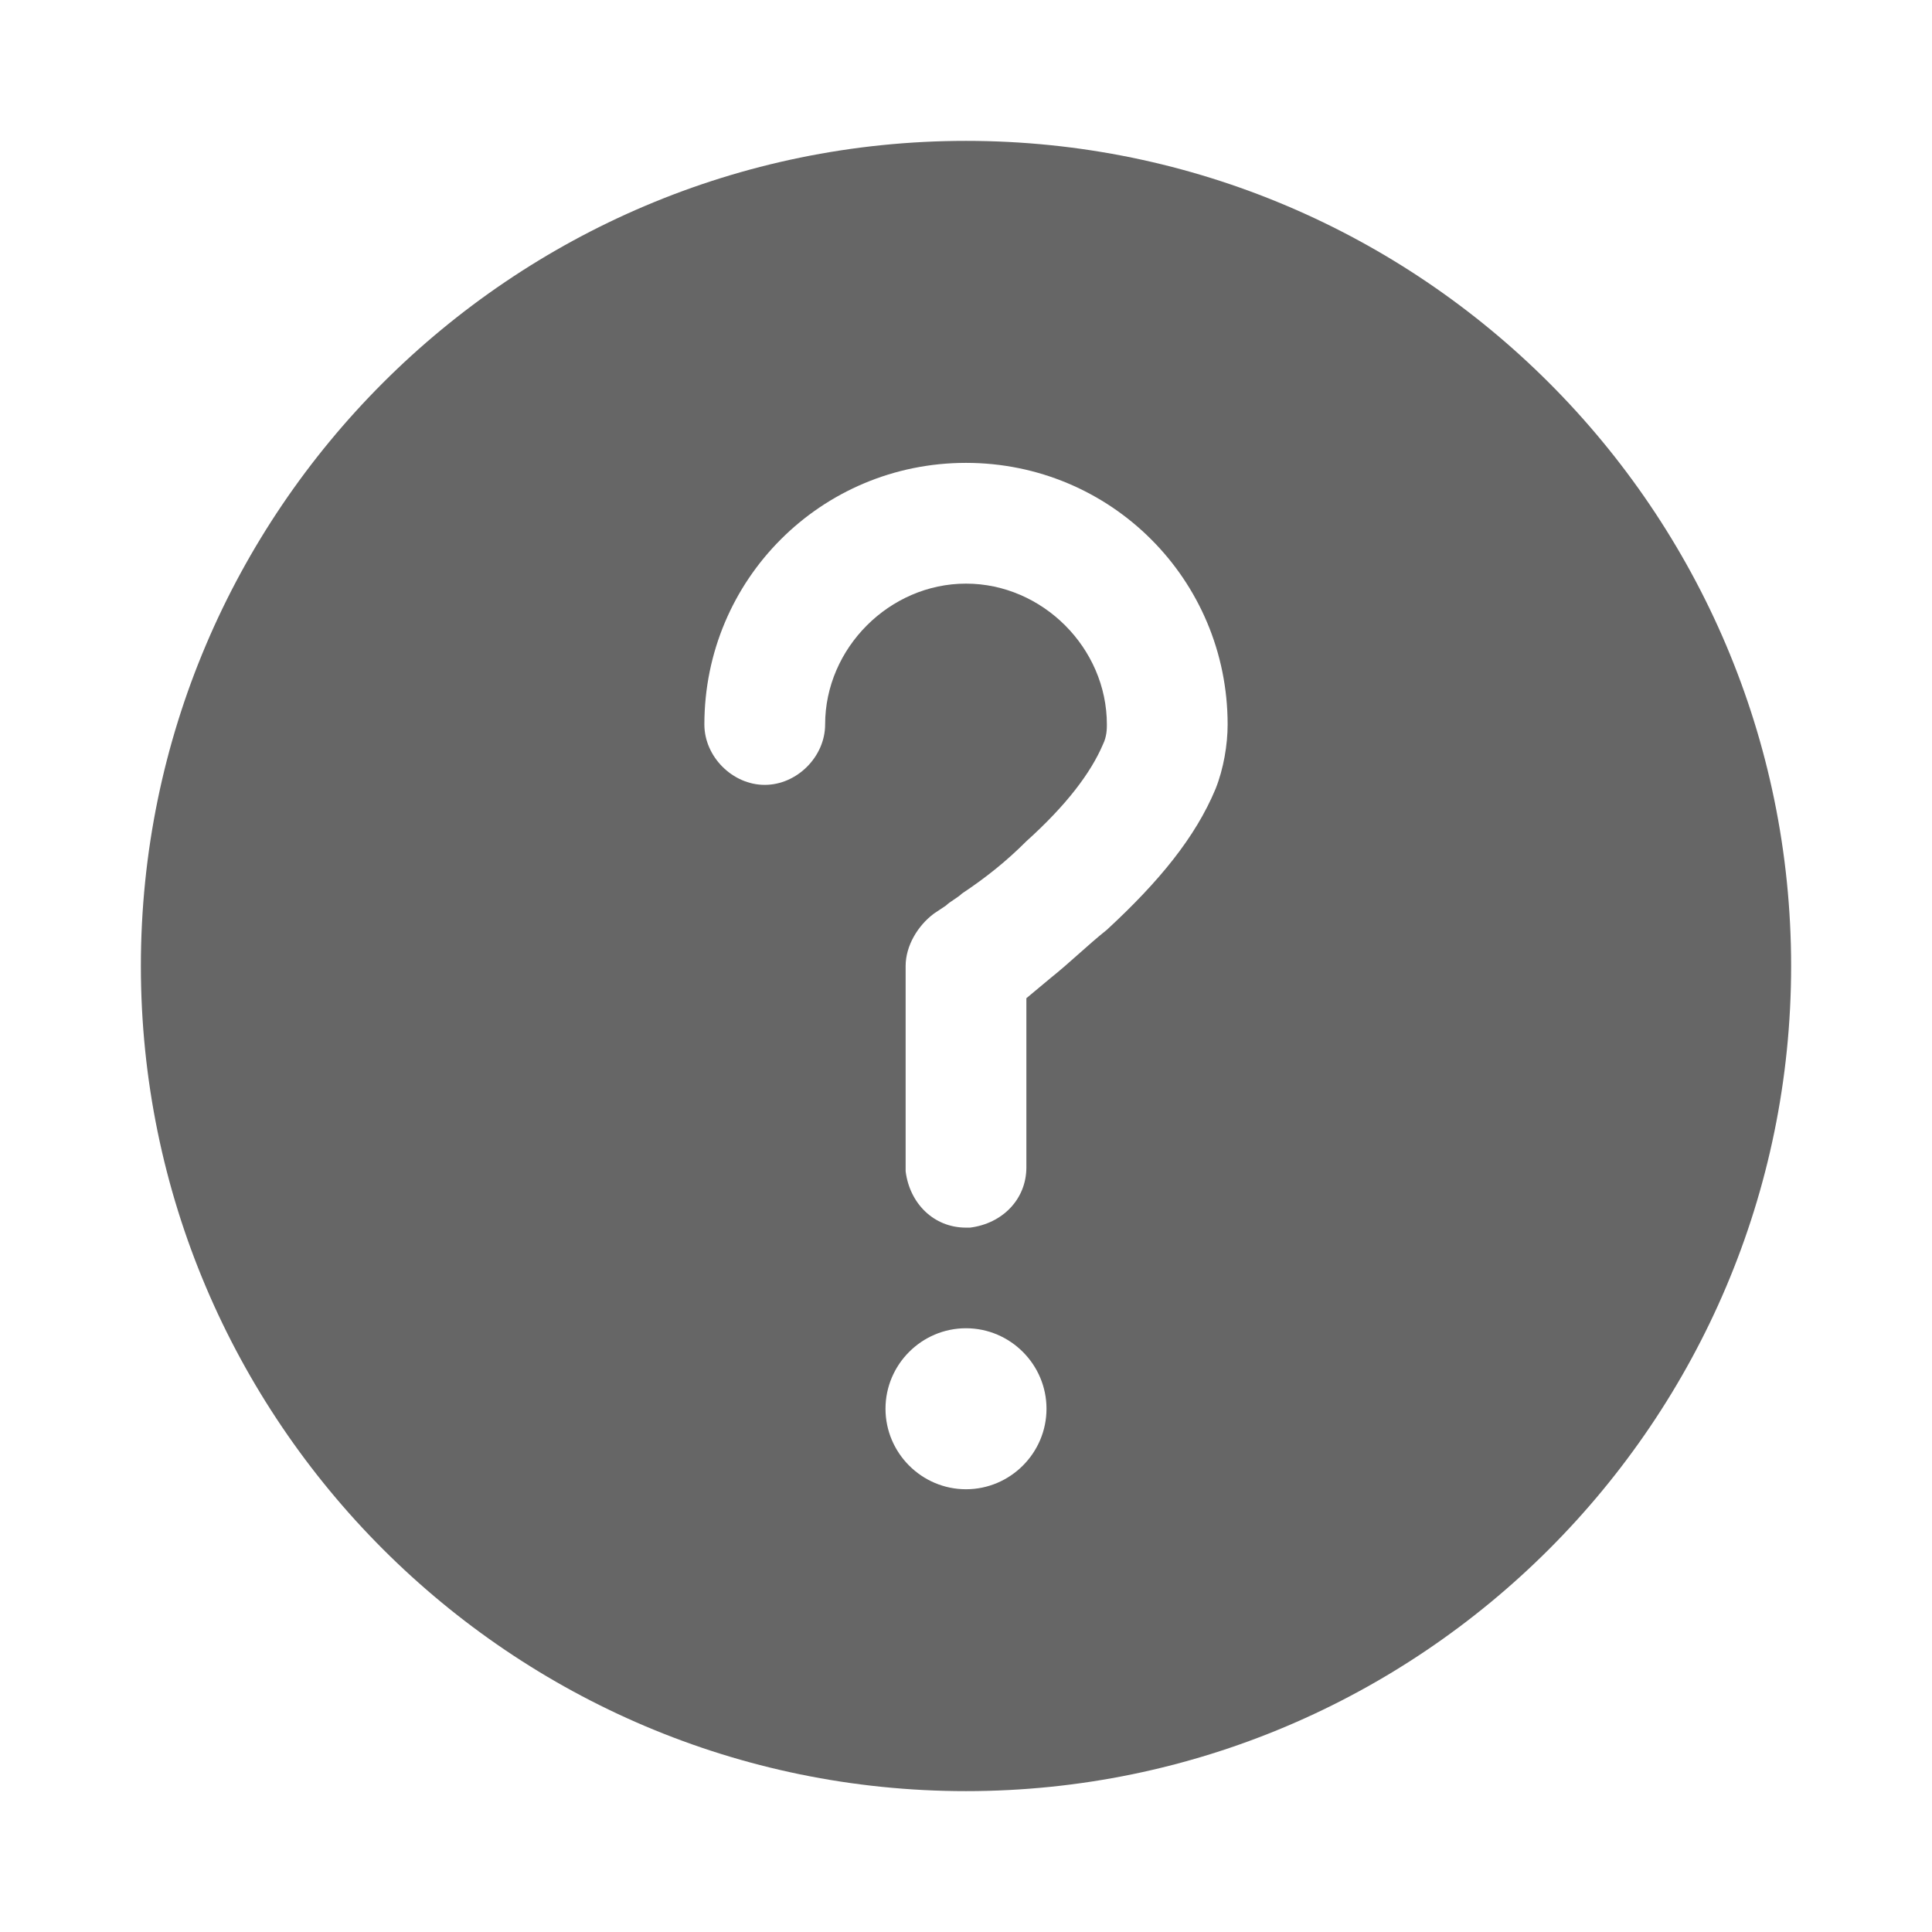 <?xml version="1.0" standalone="no"?><!DOCTYPE svg PUBLIC "-//W3C//DTD SVG 1.1//EN" "http://www.w3.org/Graphics/SVG/1.1/DTD/svg11.dtd"><svg class="icon" width="128px" height="128px" viewBox="0 0 1024 1024" version="1.1" xmlns="http://www.w3.org/2000/svg"><path fill="#666666" d="M512 74.667c241.067 0 437.333 196.267 437.333 437.333S753.067 949.333 512 949.333 74.667 753.067 74.667 512 270.933 74.667 512 74.667zM512 704c-23.467 0-42.667 19.2-42.667 42.667s19.2 42.667 42.667 42.667 42.667-19.2 42.667-42.667-19.2-42.667-42.667-42.667z m0-458.667c-76.8 0-138.667 61.867-138.667 138.667 0 17.067 14.933 32 32 32s32-14.933 32-32c0-40.533 34.133-74.667 74.667-74.667s74.667 34.133 74.667 74.667c0 2.133 0 6.4-2.133 10.667-6.4 14.933-19.2 32-40.533 51.2-10.667 10.667-21.333 19.2-34.133 27.733-2.133 2.133-6.4 4.267-8.533 6.4l-6.4 4.267c-8.533 6.4-14.933 17.067-14.933 27.733v108.8c2.133 17.067 14.933 29.867 32 29.867h2.133c17.067-2.133 29.867-14.933 29.867-32v-89.6l12.8-10.667c10.667-8.533 19.2-17.067 29.867-25.6 27.733-25.6 46.933-49.067 57.6-74.667 4.267-10.667 6.4-23.467 6.4-34.133 0-76.8-61.867-138.667-138.667-138.667z" /></svg>